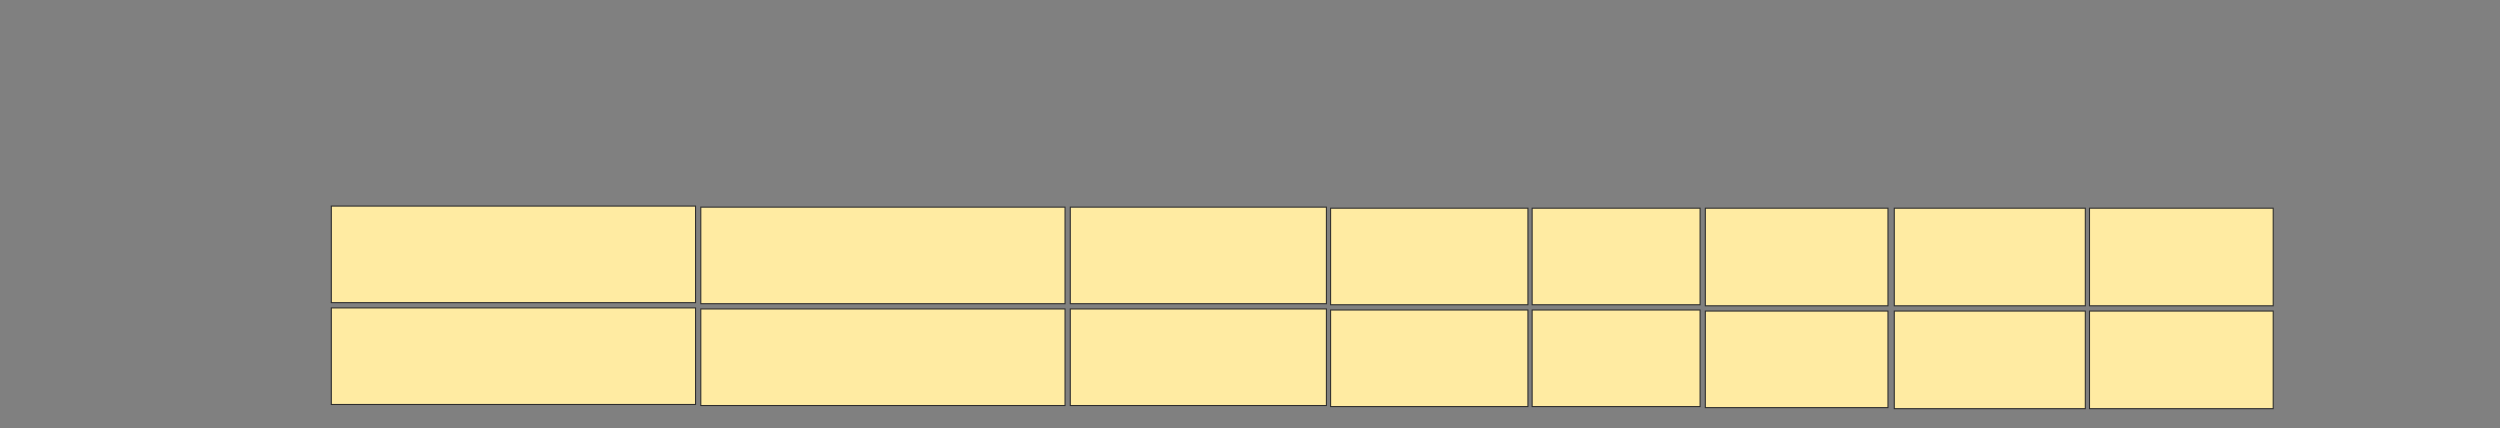 <svg xmlns="http://www.w3.org/2000/svg" width="2335" height="400">
 <rect width="100%" height="100%" fill="#808080" stroke="none"/>
 <!-- Created with Image Occlusion Enhanced -->
 <g>
  <title>Labels</title>
 </g>
 <g>
  <title>Masks</title>
  <g id="af557a47873f45a9966e1dc1b4e304b9-ao-1" stroke="null">
   <rect stroke="#2D2D2D" height="90.196" width="239.216" y="193.464" x="999.641" fill="#FFEBA2"/>
   <rect stroke="#2D2D2D" height="90.196" width="239.216" y="288.562" x="999.641" fill="#FFEBA2"/>
  </g>
  <g id="af557a47873f45a9966e1dc1b4e304b9-ao-2" stroke="null">
   <rect stroke="#2D2D2D" height="90.196" width="184.314" y="194.444" x="1242.778" fill="#FFEBA2"/>
   <rect stroke="#2D2D2D" height="90.196" width="184.314" y="289.542" x="1242.778" fill="#FFEBA2"/>
  </g>
  <g id="af557a47873f45a9966e1dc1b4e304b9-ao-3" stroke="null">
   <rect stroke="#2D2D2D" height="90.196" width="156.863" y="194.444" x="1431.013" fill="#FFEBA2"/>
   <rect stroke="#2D2D2D" height="90.196" width="156.863" y="289.542" x="1431.013" fill="#FFEBA2"/>
  </g>
  <g id="af557a47873f45a9966e1dc1b4e304b9-ao-4">
   <rect stroke="#2D2D2D" height="91.176" width="170.588" y="194.444" x="1592.778" fill="#FFEBA2"/>
   <rect stroke="#2D2D2D" height="90.196" width="170.588" y="290.523" x="1592.778" fill="#FFEBA2"/>
  </g>
  
  <g id="af557a47873f45a9966e1dc1b4e304b9-ao-6">
   <rect stroke="#2D2D2D" height="91.176" width="178.431" y="194.444" x="1769.248" fill="#FFEBA2"/>
   <rect stroke="#2D2D2D" height="91.176" width="178.431" y="290.523" x="1769.248" fill="#FFEBA2"/>
  </g>
  <g id="af557a47873f45a9966e1dc1b4e304b9-ao-7" stroke="null">
   <rect stroke="#2D2D2D" height="91.176" width="171.569" y="194.444" x="1951.601" fill="#FFEBA2"/>
   <rect stroke="#2D2D2D" height="91.176" width="171.569" y="290.523" x="1951.601" fill="#FFEBA2"/>
  </g>
  <g id="af557a47873f45a9966e1dc1b4e304b9-ao-8">
   <g>
    <rect height="90.196" width="340.196" y="192.484" x="309.445" stroke="#2D2D2D" fill="#FFEBA2"/>
    <rect stroke="#2D2D2D" height="90.196" width="340.196" y="287.582" x="309.445" fill="#FFEBA2"/>
   </g>
   <g>
    <rect height="90.196" width="340.196" y="193.464" x="654.543" stroke="#2D2D2D" fill="#FFEBA2"/>
    <rect stroke="#2D2D2D" height="90.196" width="340.196" y="288.562" x="654.543" fill="#FFEBA2"/>
   </g>
  </g>
 </g>
</svg>